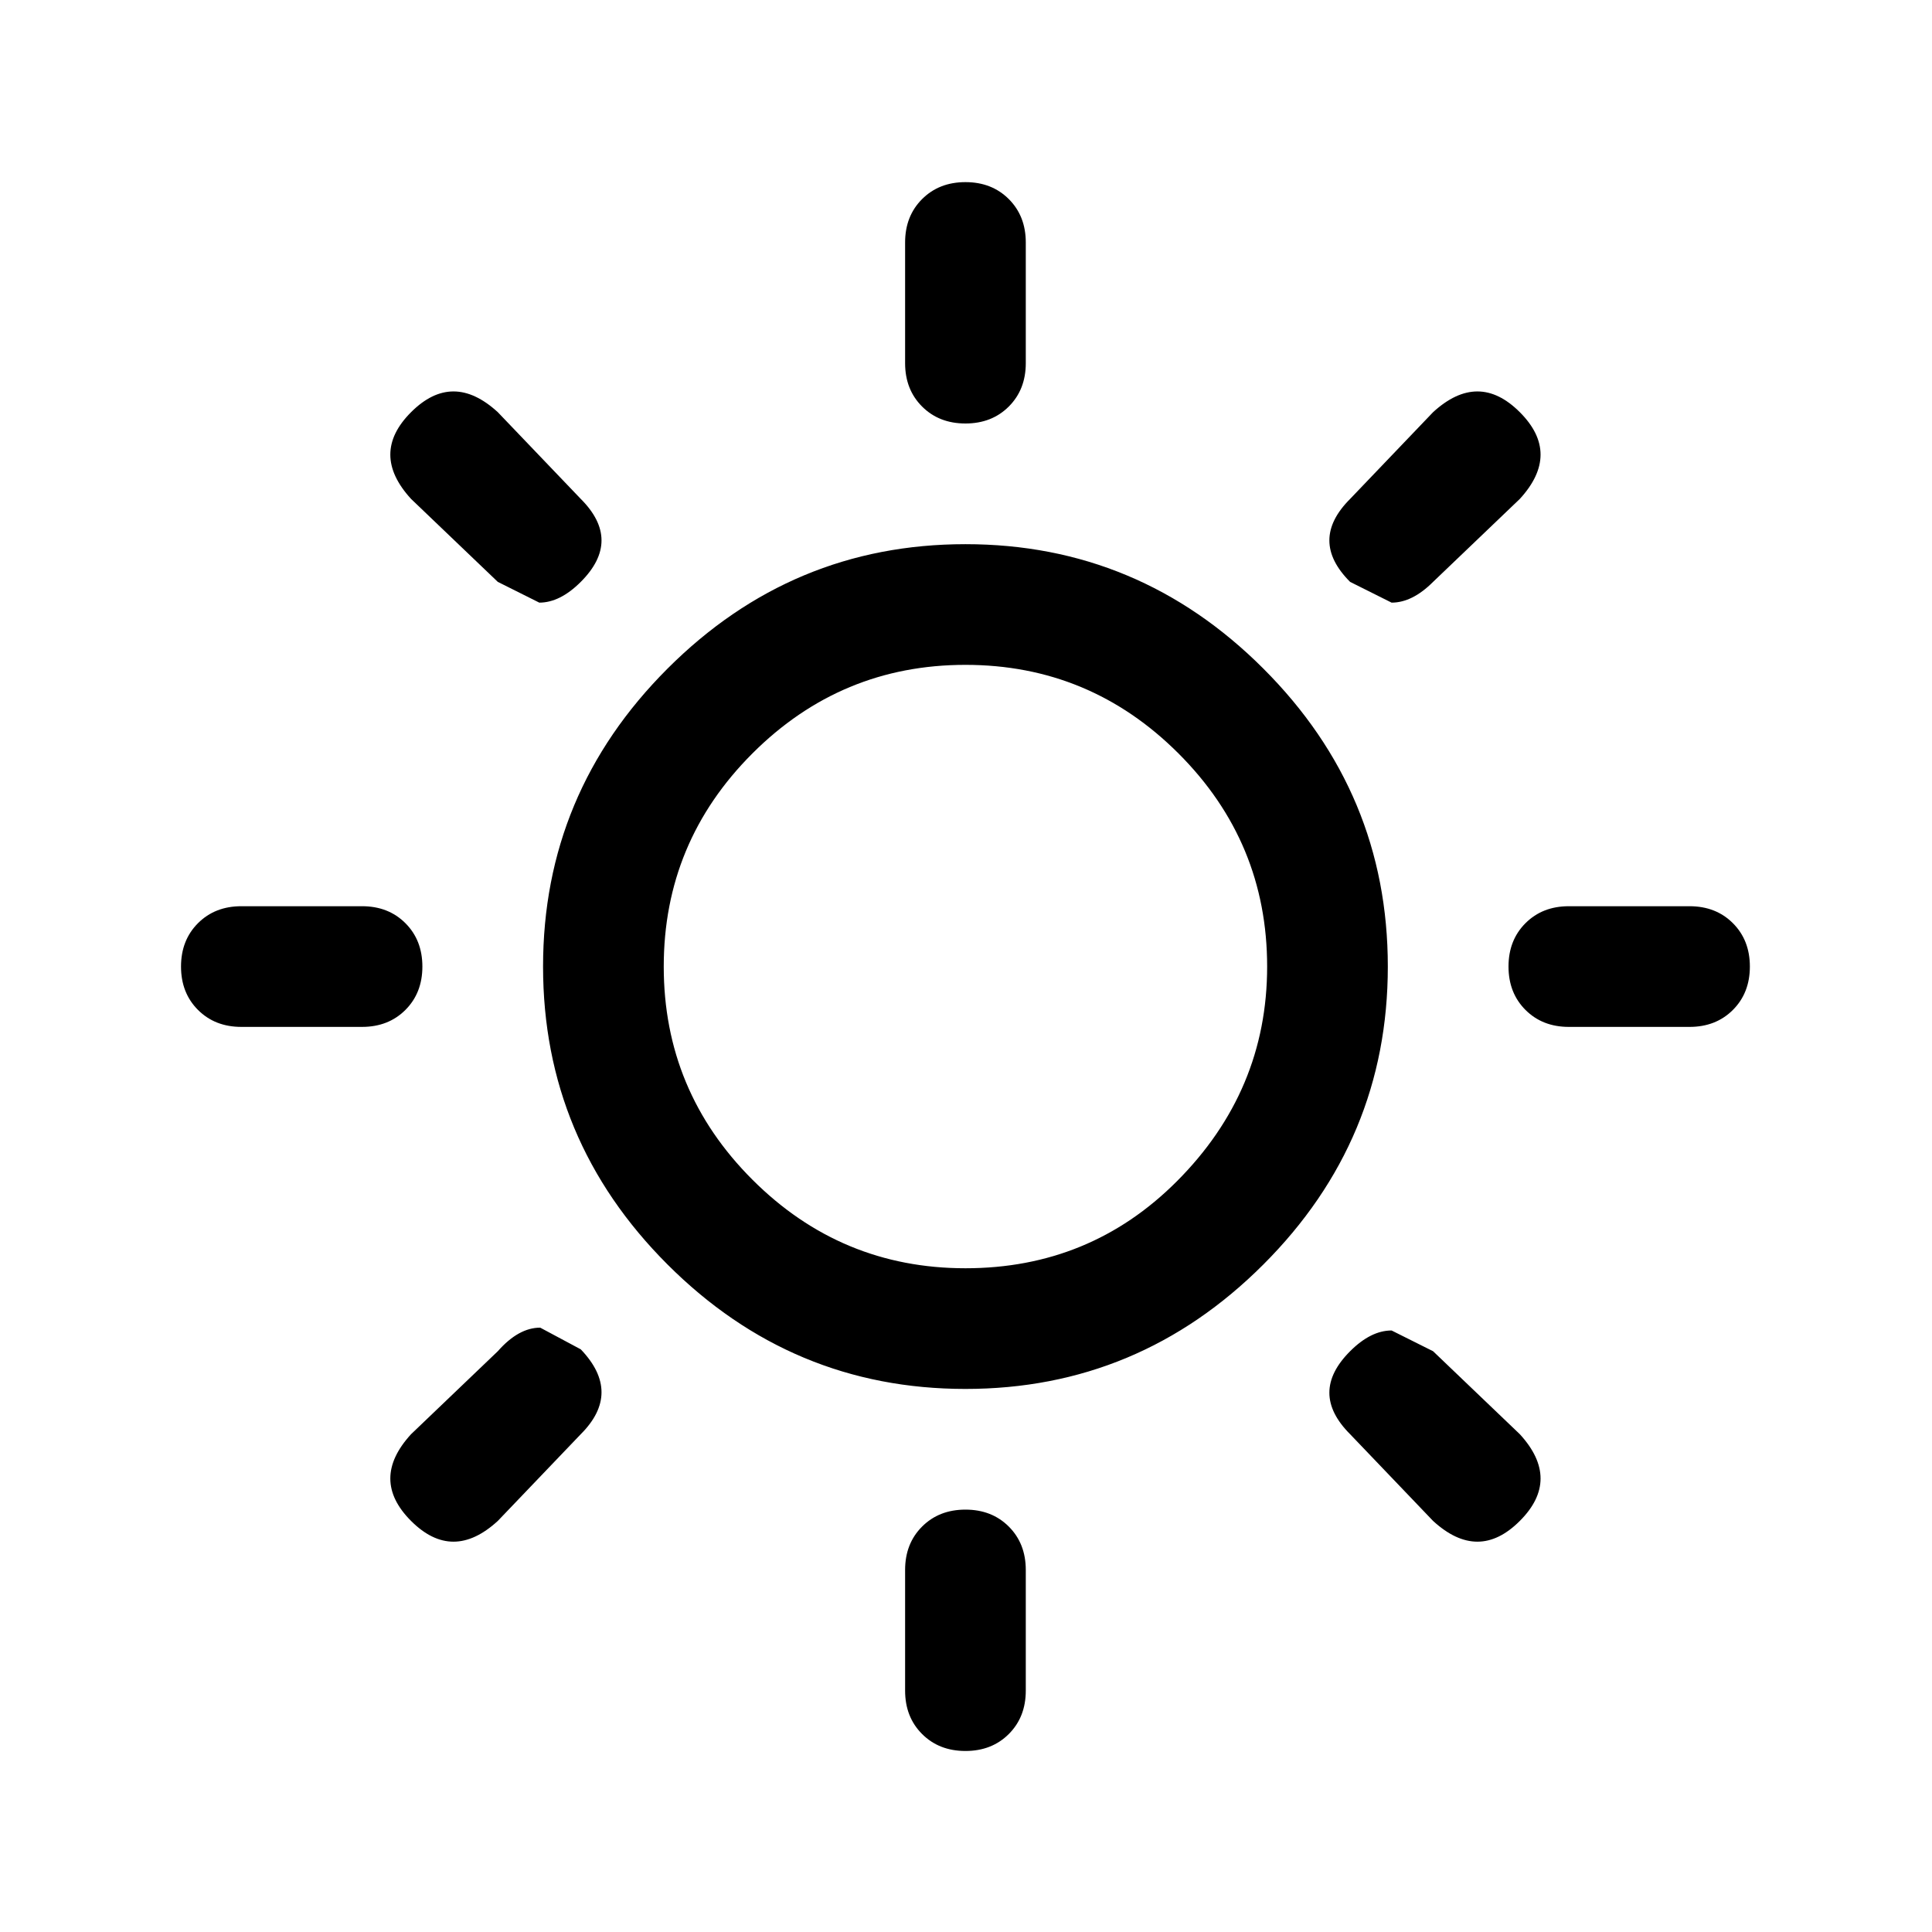 <svg height="1000" width="1000" xmlns="http://www.w3.org/2000/svg">
    <path d="M93.696 500.288q0 -13.664 8.784 -22.448t22.448 -8.784h62.464q13.664 0 22.448 8.784t8.784 22.448 -8.784 22.448 -22.448 8.784h-62.464q-13.664 0 -22.448 -8.784t-8.784 -22.448zm119.072 286.944q-10.736 -10.736 -10.736 -21.96t10.736 -22.936l44.896 -42.944q10.736 -12.2 21.96 -12.2l20.984 11.224q10.736 11.224 10.736 22.204t-10.736 21.716l-42.944 44.896q-11.712 10.736 -22.936 10.736t-21.96 -10.736zm0 -528.992q-10.736 -11.712 -10.736 -22.936t10.736 -21.96 21.96 -10.736 22.936 10.736l42.944 44.896q10.736 10.736 10.736 21.472t-10.736 21.472 -21.472 10.736l-21.472 -10.736zm68.32 242.048q0 -89.792 64.416 -154.208t154.208 -64.416 154.208 64.416 64.416 154.208 -64.416 154.208 -154.208 64.416 -154.208 -64.416 -64.416 -154.208zm62.464 0q0 64.416 45.872 110.288t110.288 45.872 109.312 -44.896q46.848 -46.848 46.848 -111.264t-45.872 -110.288 -110.288 -45.872 -110.288 45.872 -45.872 110.288zm124.928 374.784v-62.464q0 -13.664 8.784 -22.448t22.448 -8.784 22.448 8.784 8.784 22.448v62.464q0 13.664 -8.784 22.448t-22.448 8.784 -22.448 -8.784 -8.784 -22.448zm0 -687.104v-62.464q0 -13.664 8.784 -22.448t22.448 -8.784 22.448 8.784 8.784 22.448v62.464q0 13.664 -8.784 22.448t-22.448 8.784 -22.448 -8.784 -8.784 -22.448zm230.336 554.368q-10.736 -10.736 -10.736 -21.472t10.736 -21.472 21.472 -10.736l21.472 10.736 44.896 42.944q10.736 11.712 10.736 22.936t-10.736 21.96 -21.96 10.736 -22.936 -10.736zm0 -441.152q-10.736 -10.736 -10.736 -21.472t10.736 -21.472l42.944 -44.896q11.712 -10.736 22.936 -10.736t21.96 10.736 10.736 21.96 -10.736 22.936l-44.896 42.944q-10.736 10.736 -21.472 10.736zm81.984 199.104q0 -13.664 8.784 -22.448t22.448 -8.784h62.464q13.664 0 22.448 8.784t8.784 22.448 -8.784 22.448 -22.448 8.784h-62.464q-13.664 0 -22.448 -8.784t-8.784 -22.448z"/>
</svg>